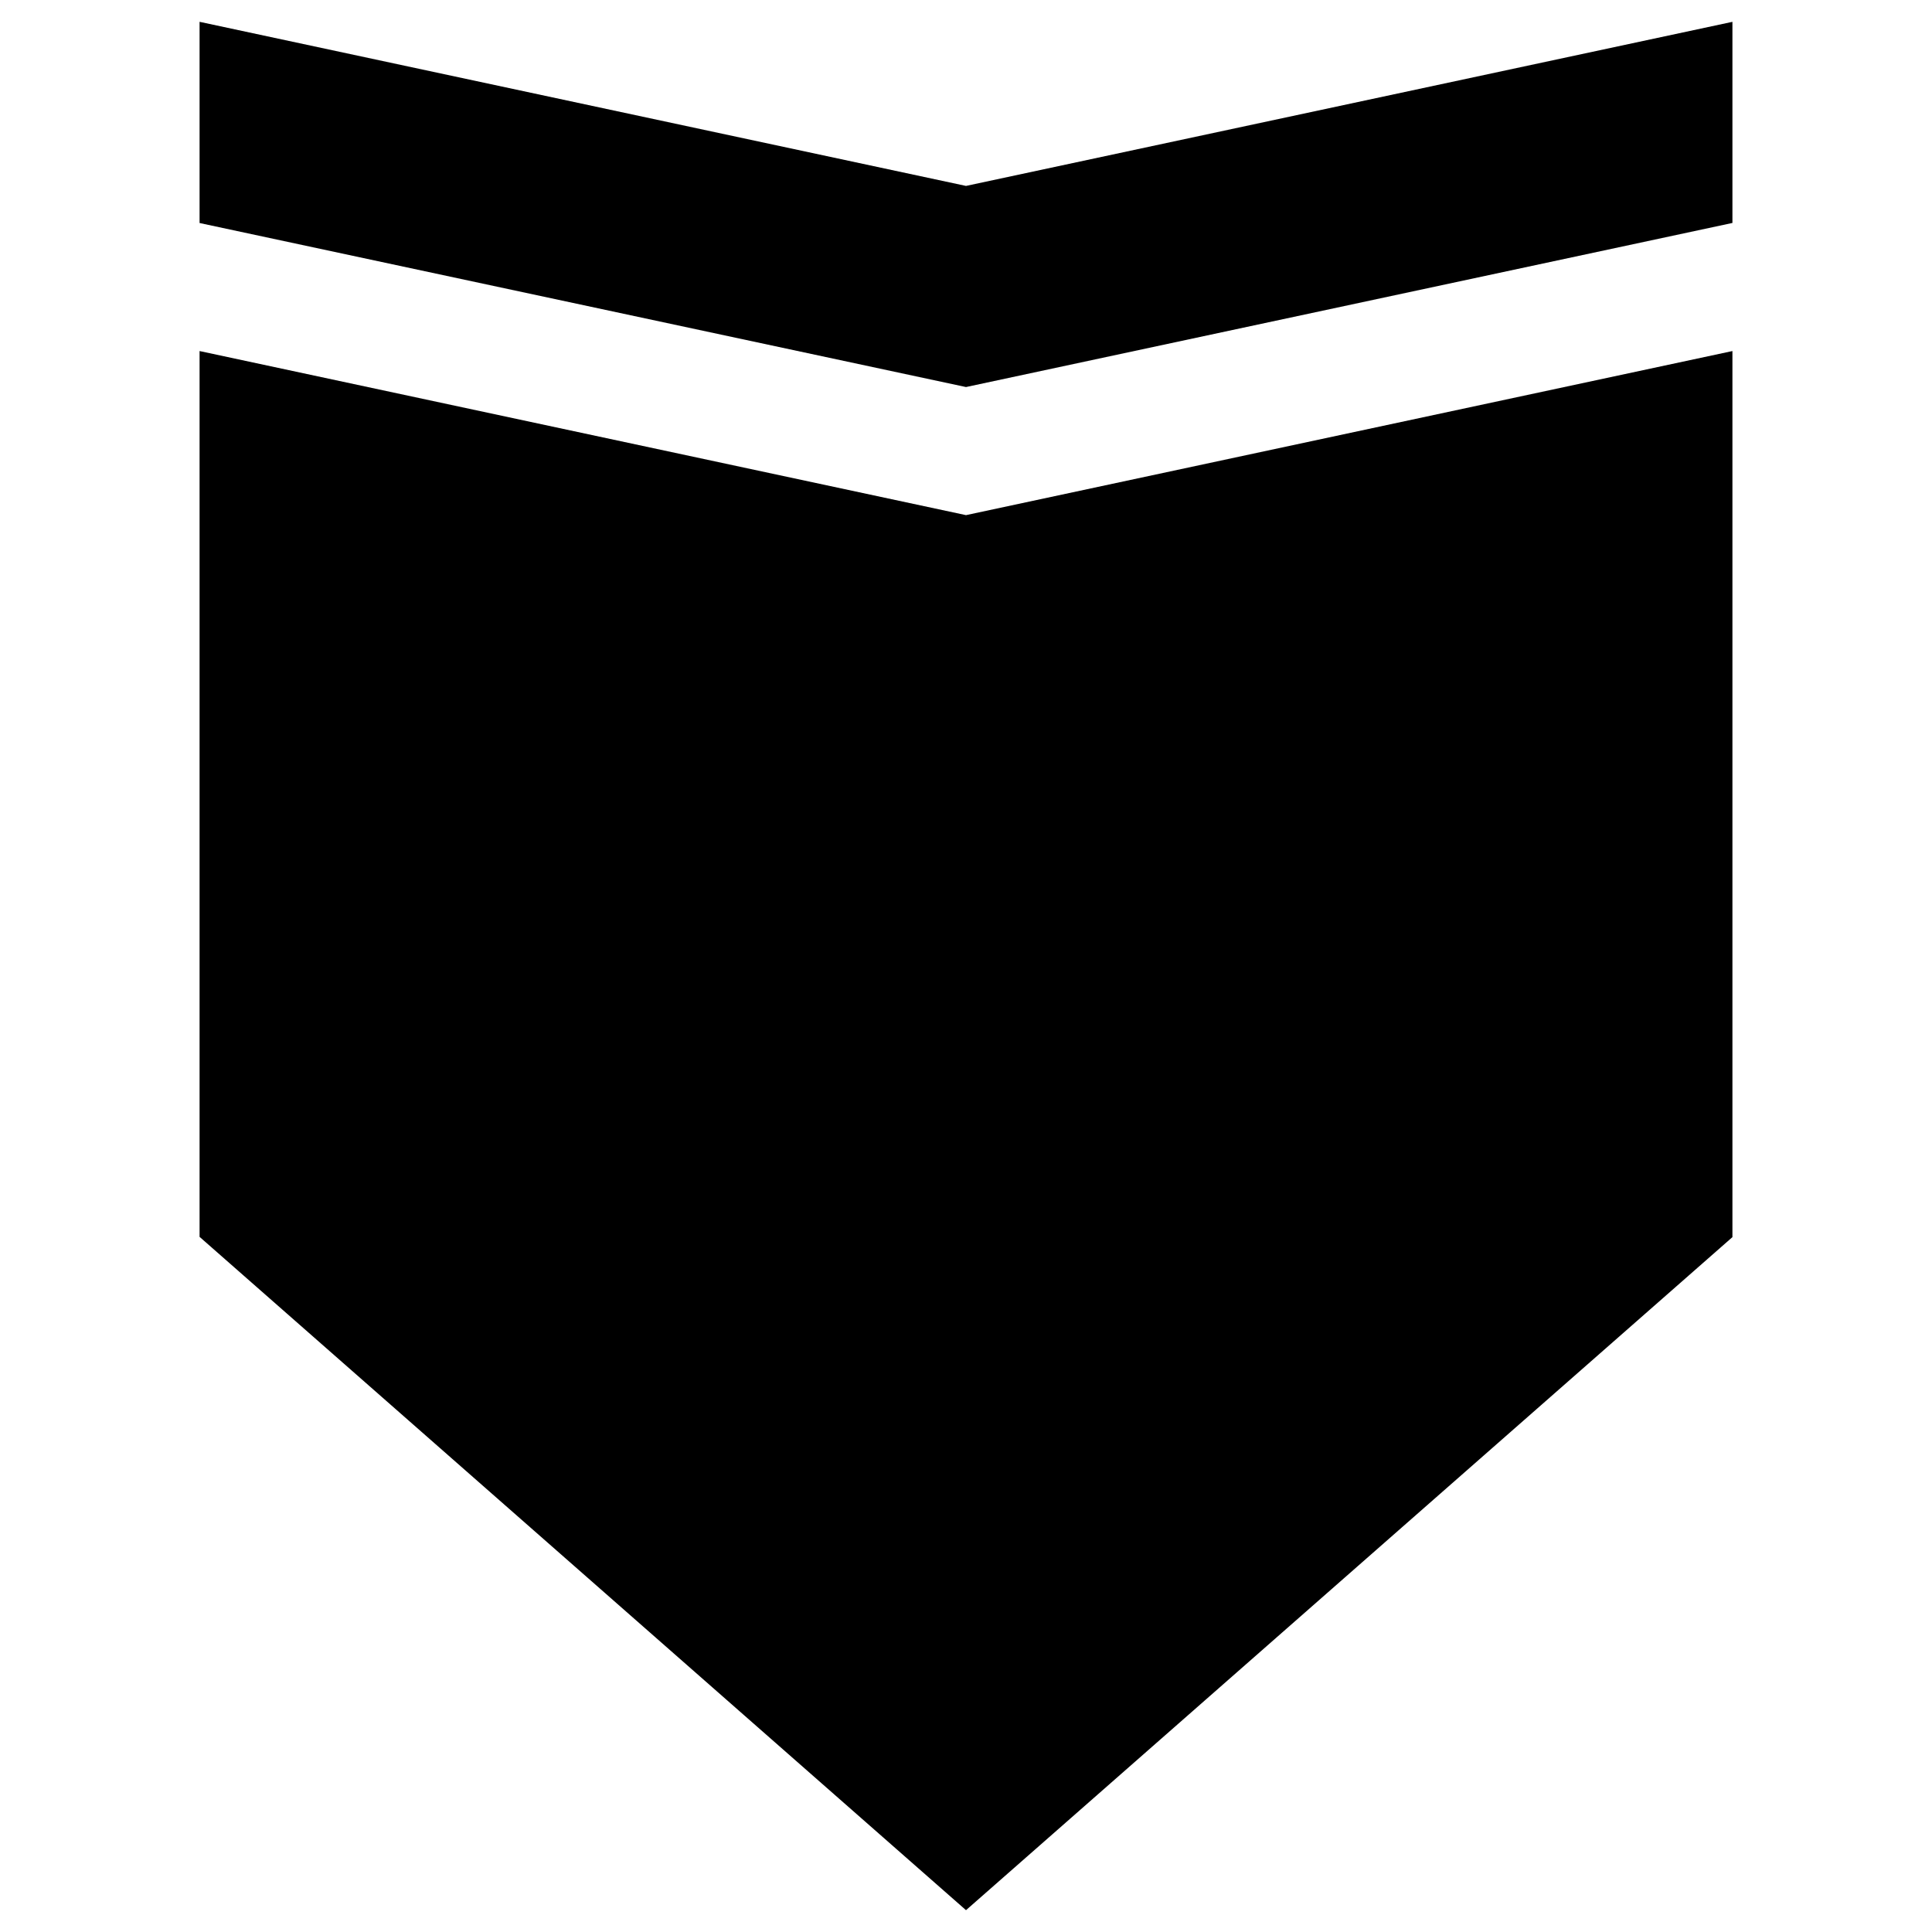 <?xml version="1.0" encoding="utf-8"?>
<!-- Generator: Adobe Illustrator 24.2.3, SVG Export Plug-In . SVG Version: 6.00 Build 0)  -->
<svg version="1.1" id="f" xmlns="http://www.w3.org/2000/svg" xmlns:xlink="http://www.w3.org/1999/xlink" x="0px" y="0px"
	 viewBox="0 0 3000 3000" style="enable-background:new 0 0 3000 3000;" xml:space="preserve">
<g>
	<polygon points="309.9,545.1 309.9,1920.6 1500,2966.1 2690.1,1921 2690.1,545.1 1500,799.9 	"/>
	<polygon points="309.9,346.3 1500,601 2690.1,346.2 2690.1,33.9 2690.1,33.9 2690.1,33.9 1500,288.7 310,33.9 309.9,33.9 	"/>
</g>
</svg>

